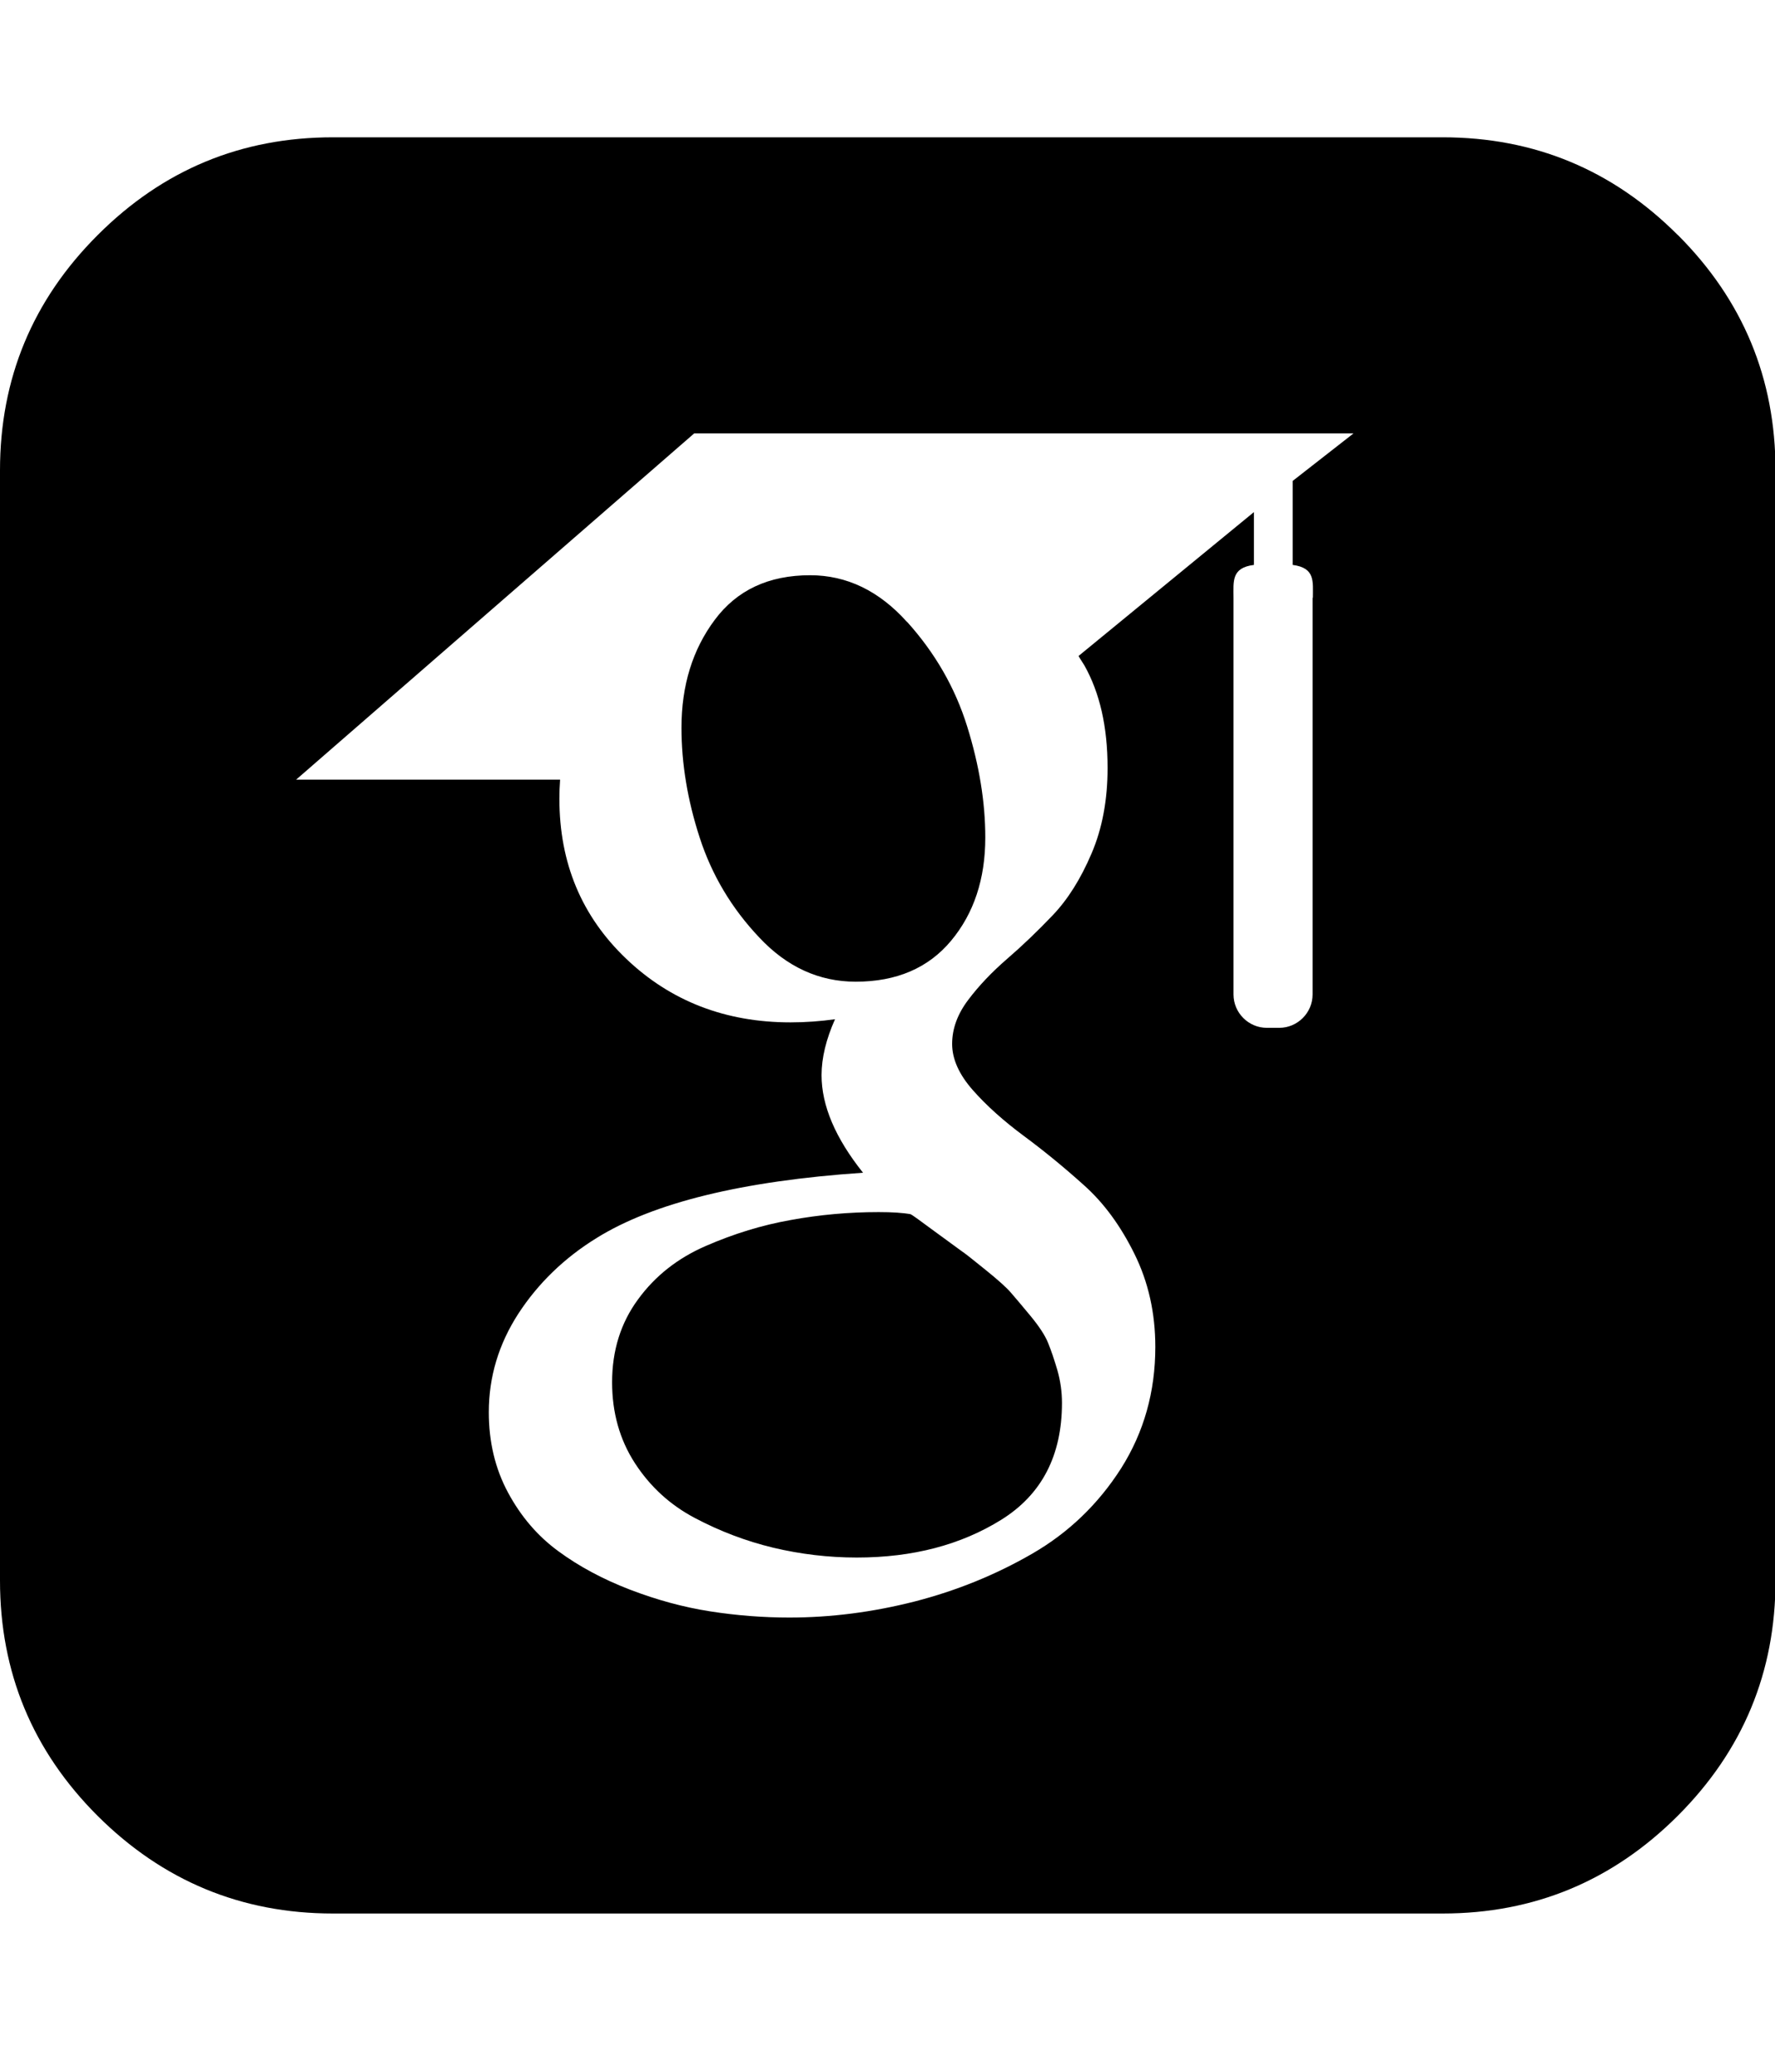 <svg xmlns="http://www.w3.org/2000/svg" width="100%" height="100%" viewBox="0 0 1755 2048"><path fill="currentColor" d="M896.8 614.7c-27.6-30.8-59.6-46.2-95.8-46.2-41 0-72.4 14.7-94.3 44.1-21.9 29.3-32.9 64.8-32.9 106.6 0 35.5 6 71.7 18 108.6 12 36.9 31.5 69.8 59 98.8 27.3 29.1 59.1 43.6 95.3 43.6 40.3 0 71.8-13.5 94.3-40.5 22.5-27 33.8-61 33.8-102 0-34.9-6-71.5-17.9-109.7-11.9-38.3-31.8-72.8-59.5-103.5zM1658.9 232.3c-64.4-64.4-141.9-96.6-232.6-96.6h-1097.1c-90.7 0-168.1 32.1-232.6 96.6-64.4 64.3-96.6 141.9-96.6 232.6v1097.1c0 90.7 32.1 168.3 96.6 232.7 64.4 64.1 142 96.4 232.6 96.4h1097.1c90.7 0 168.2-32.3 232.6-96.6 64.4-64.4 96.6-141.9 96.6-232.6v-1097.1c0-90.7-32.2-168.3-96.6-232.6zM1297.8 590.7v392.1c0 18.2-14.9 33-33 33h-12.2c-18.2 0-33-14.9-33-33v-392.1c0-16.1-2.3-29.6 20.2-32.4v-52.2l-173.4 142.2c2 3.7 3.9 6.1 5.7 9.2 15.2 27 23 60.5 23 101.5 0 31.4-5.2 59.7-15.9 84.6-10.6 24.9-23.4 45.3-38.4 61-15 15.7-30 30.1-45.1 43.1-15 13-27.9 26.5-38.4 40.5-10.6 14-15.9 28.5-15.9 43.5 0 15 6.9 30.3 20.5 45.7 13.6 15.4 30.4 30.4 50.2 45.1 19.9 14.7 39.7 30.9 59.5 48.7 19.9 17.7 36.5 40.5 50.1 68.1 13.7 27.7 20.6 58.3 20.6 91.9 0 44.3-11.3 84.3-33.8 119.9-22.6 35.4-52 63.7-88.1 84.5-36.2 20.9-75 36.6-116.3 47.2-41.4 10.5-82.5 15.8-123.6 15.8-25.9 0-52-2-78.3-6.1-26.4-4.1-52.8-11.3-79.4-21.5-26.7-10.3-50.3-22.9-70.8-38-20.5-15-37-34.3-49.7-57.9-12.7-23.6-19-50-19-79.4 0-34.9 9.7-67.2 29.2-97.4 19.5-29.9 45.3-55 77.4-74.8 56-34.8 143.9-56.4 263.4-64.5-27.3-34.2-41-66.3-41-96.4 0-17.1 4.5-35.5 13.3-55.3-14.3 2-29 3.1-44 3.1-64.2 0-118.5-20.9-162.5-62.9-44-42-66-94.5-66-158 0-6.6 0.2-12.5 0.7-19h-261l393.6-342.2h651.9l-60.2 47v83c22.4 2.9 20 16.3 20 32.4zM900.4 1200c-7.5-1.4-18.1-2.1-31.7-2.1-29.4 0-58.3 2.6-86.7 7.8-28.4 5-56.4 13.6-84 25.6-27.7 12-50.1 29.5-67.1 52.8-17.1 23.2-25.7 50.5-25.7 82 0 30 7.5 56.7 22.6 80 15 23.1 34.8 41.3 59.4 54.2 24.6 13 50.4 22.8 77.4 29.3 27 6.4 54.5 9.7 82.5 9.7 55.4 0 103-12.5 143-37.4 39.9-24.9 59.9-63.4 59.9-115.4 0-10.9-1.5-21.7-4.5-32.2-3.1-10.6-6.2-19.7-9.3-27.3-3-7.4-8.9-16.3-17.4-26.6-8.5-10.3-15-17.9-19.4-23-4.5-5.2-12.9-12.7-25.2-22.6-12.2-9.9-20-16.1-23.5-18.4-3.4-2.4-12.3-8.9-26.7-19.5-14.3-10.6-22.2-16.3-23.6-16.9z" /></svg>